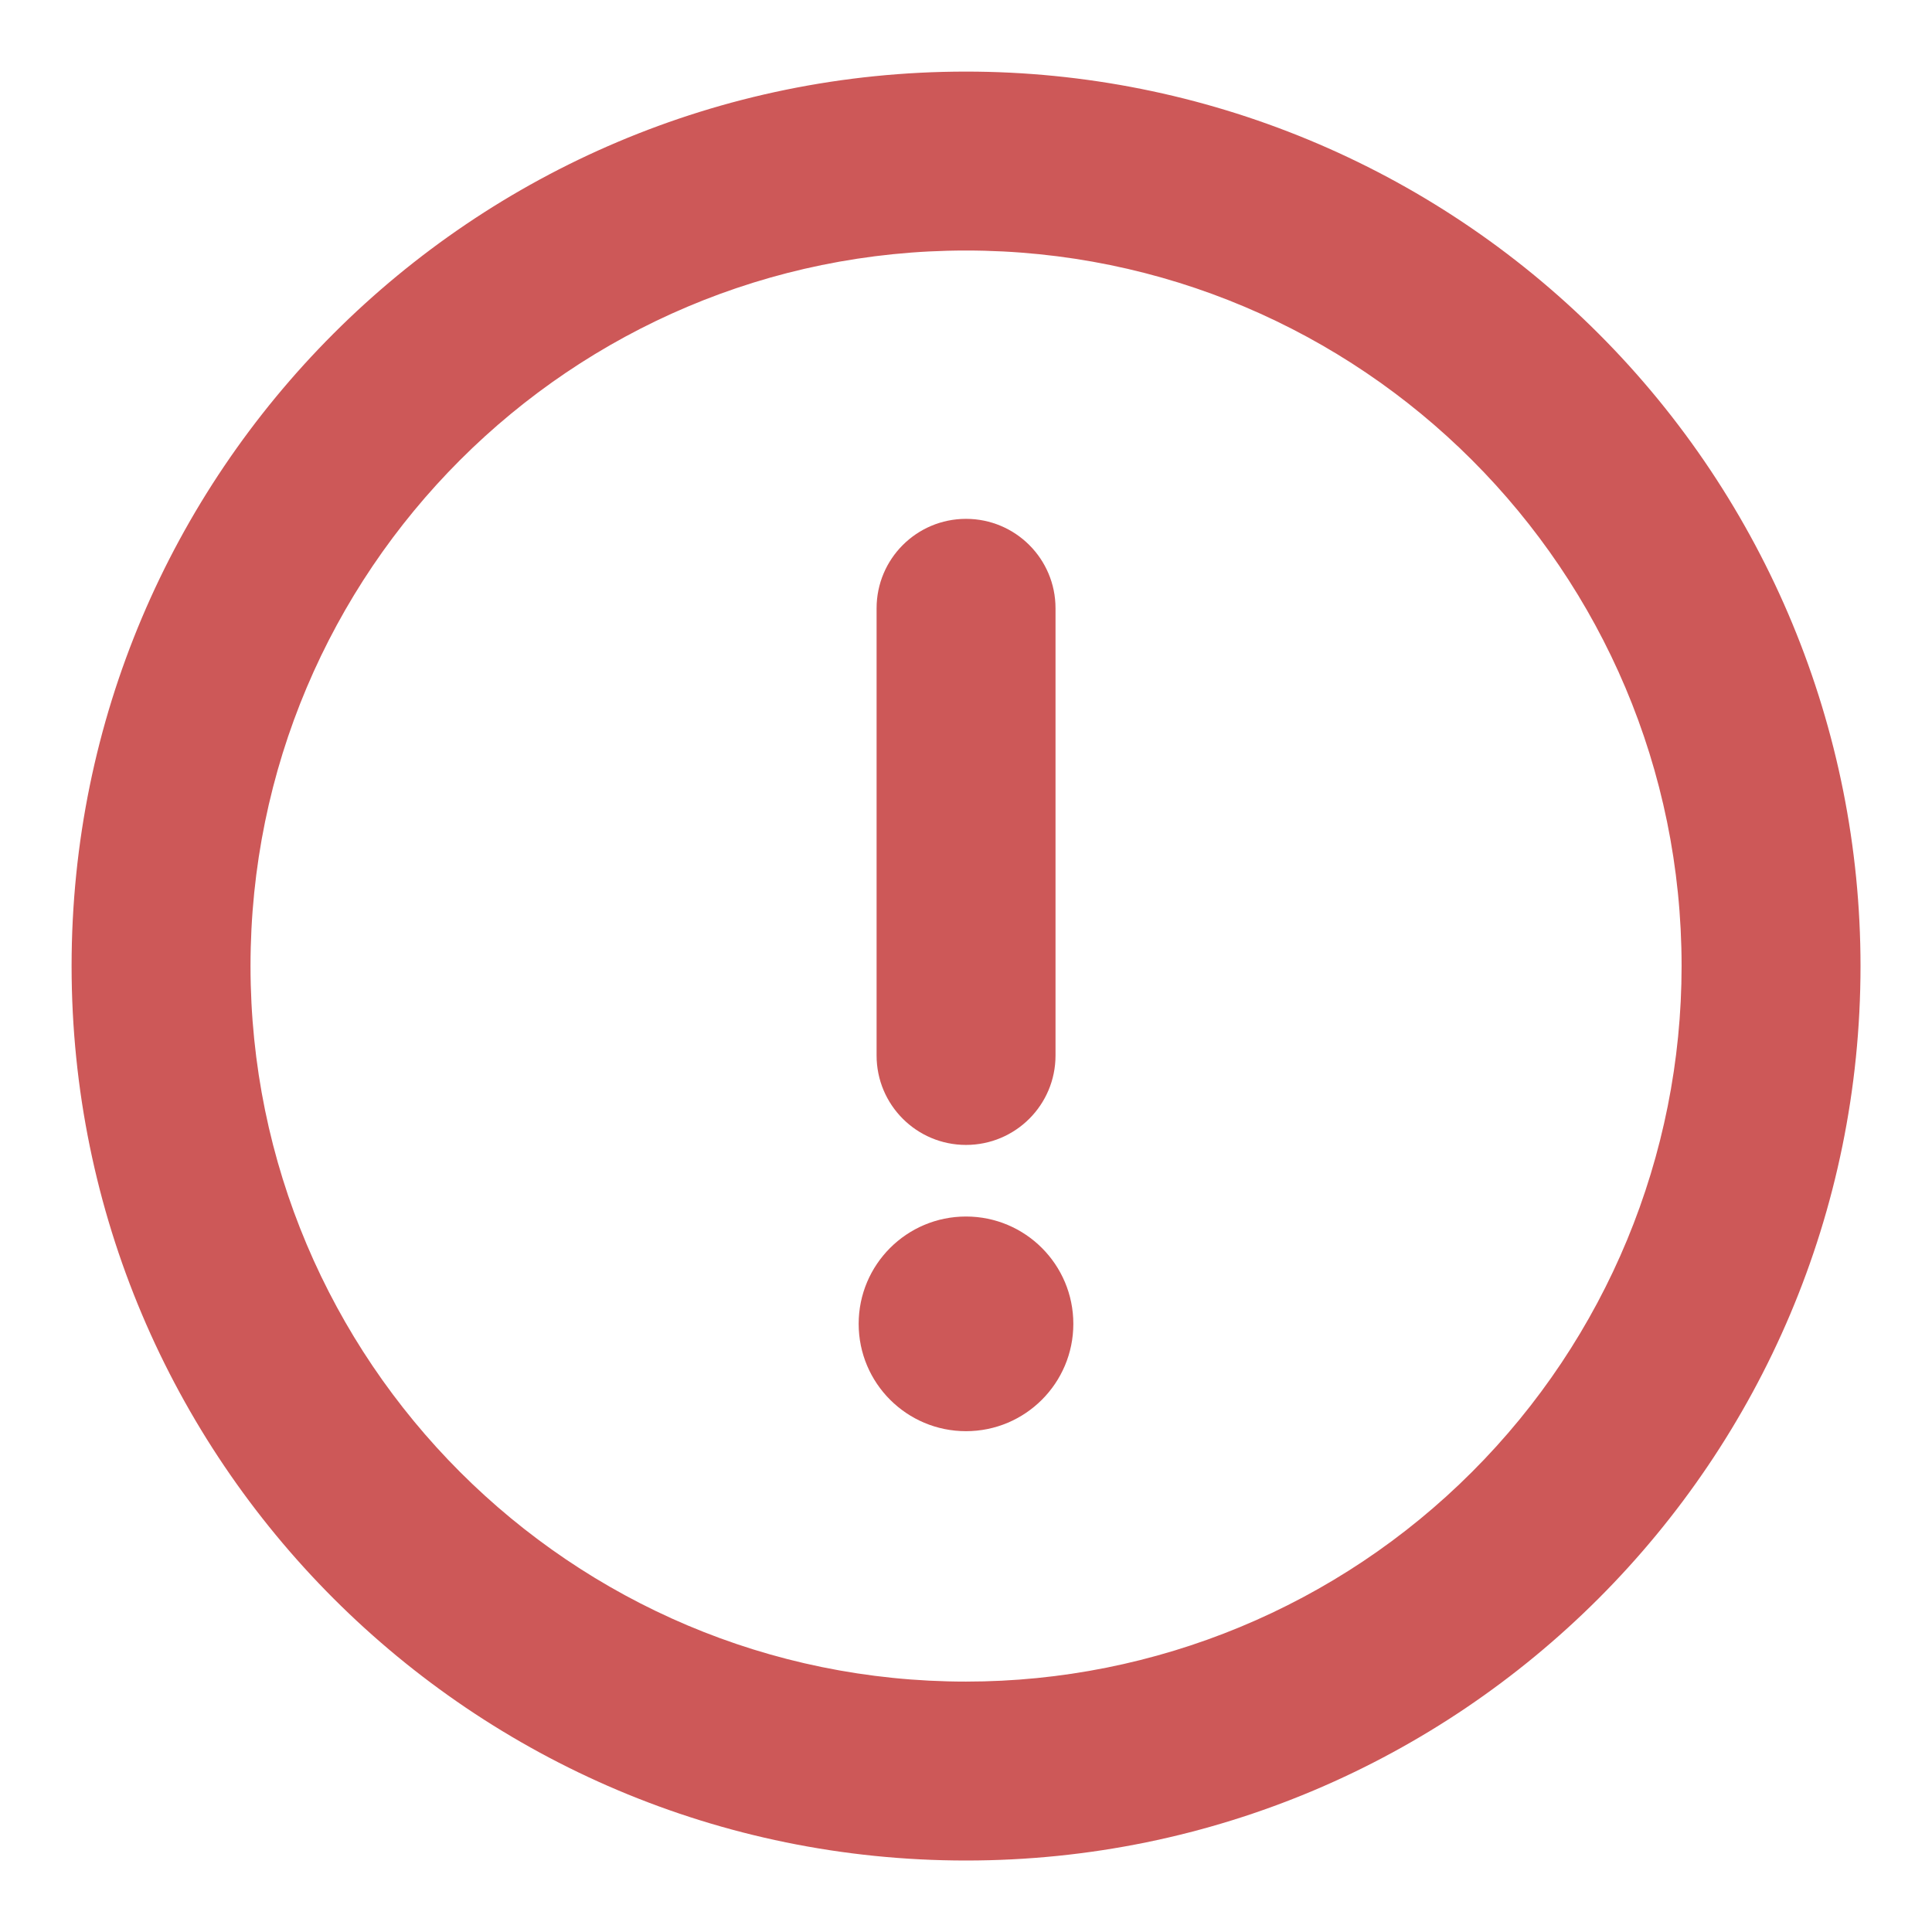 <?xml version="1.0" encoding="UTF-8"?>
<svg width="18px" height="18px" viewBox="0 0 18 18" version="1.1" xmlns="http://www.w3.org/2000/svg" xmlns:xlink="http://www.w3.org/1999/xlink">
    <title>Icon</title>
    <defs>
        <filter id="filter-1">
            <feColorMatrix in="SourceGraphic" type="matrix" values="0 0 0 0 0.804 0 0 0 0 0.345 0 0 0 0 0.345 0 0 0 1 0"></feColorMatrix>
        </filter>
    </defs>
    <g id="Symbols" stroke="none" stroke-width="1" fill="none" fill-rule="evenodd">
        <g id="eva-alert-circle-outline" filter="url(#filter-1)">
            <g transform="translate(-1, -1)">
                <g id="Icon" transform="translate(1, 1)" fill="#CD5858" fill-rule="nonzero">
                    <g id="Icon-Group" transform="translate(0.667, 0.667)">
                        <path d="M8.333,-3.70074342e-16 C3.731,-3.70074342e-16 1.48029737e-15,3.731 1.48029737e-15,8.333 C1.48029737e-15,12.936 3.731,16.667 8.333,16.667 C12.936,16.667 16.667,12.936 16.667,8.333 C16.667,6.123 15.789,4.004 14.226,2.441 C12.663,0.878 10.543,-3.70074342e-16 8.333,-3.70074342e-16 Z M8.333,15 C4.651,15 1.667,12.015 1.667,8.333 C1.667,4.651 4.651,1.667 8.333,1.667 C12.015,1.667 15,4.651 15,8.333 C15,10.101 14.298,11.797 13.047,13.047 C11.797,14.298 10.101,15 8.333,15 Z" id="Icon-Shape"></path>
                        <circle id="Icon-Oval" cx="8.333" cy="11.667" r="1"></circle>
                        <path d="M8.333,4.167 C7.873,4.167 7.5,4.54 7.5,5 L7.5,9.167 C7.5,9.627 7.873,10 8.333,10 C8.794,10 9.167,9.627 9.167,9.167 L9.167,5 C9.167,4.54 8.794,4.167 8.333,4.167 Z" id="Icon-Path"></path>
                    </g>
                </g>
            </g>
        </g>
    </g>
</svg>